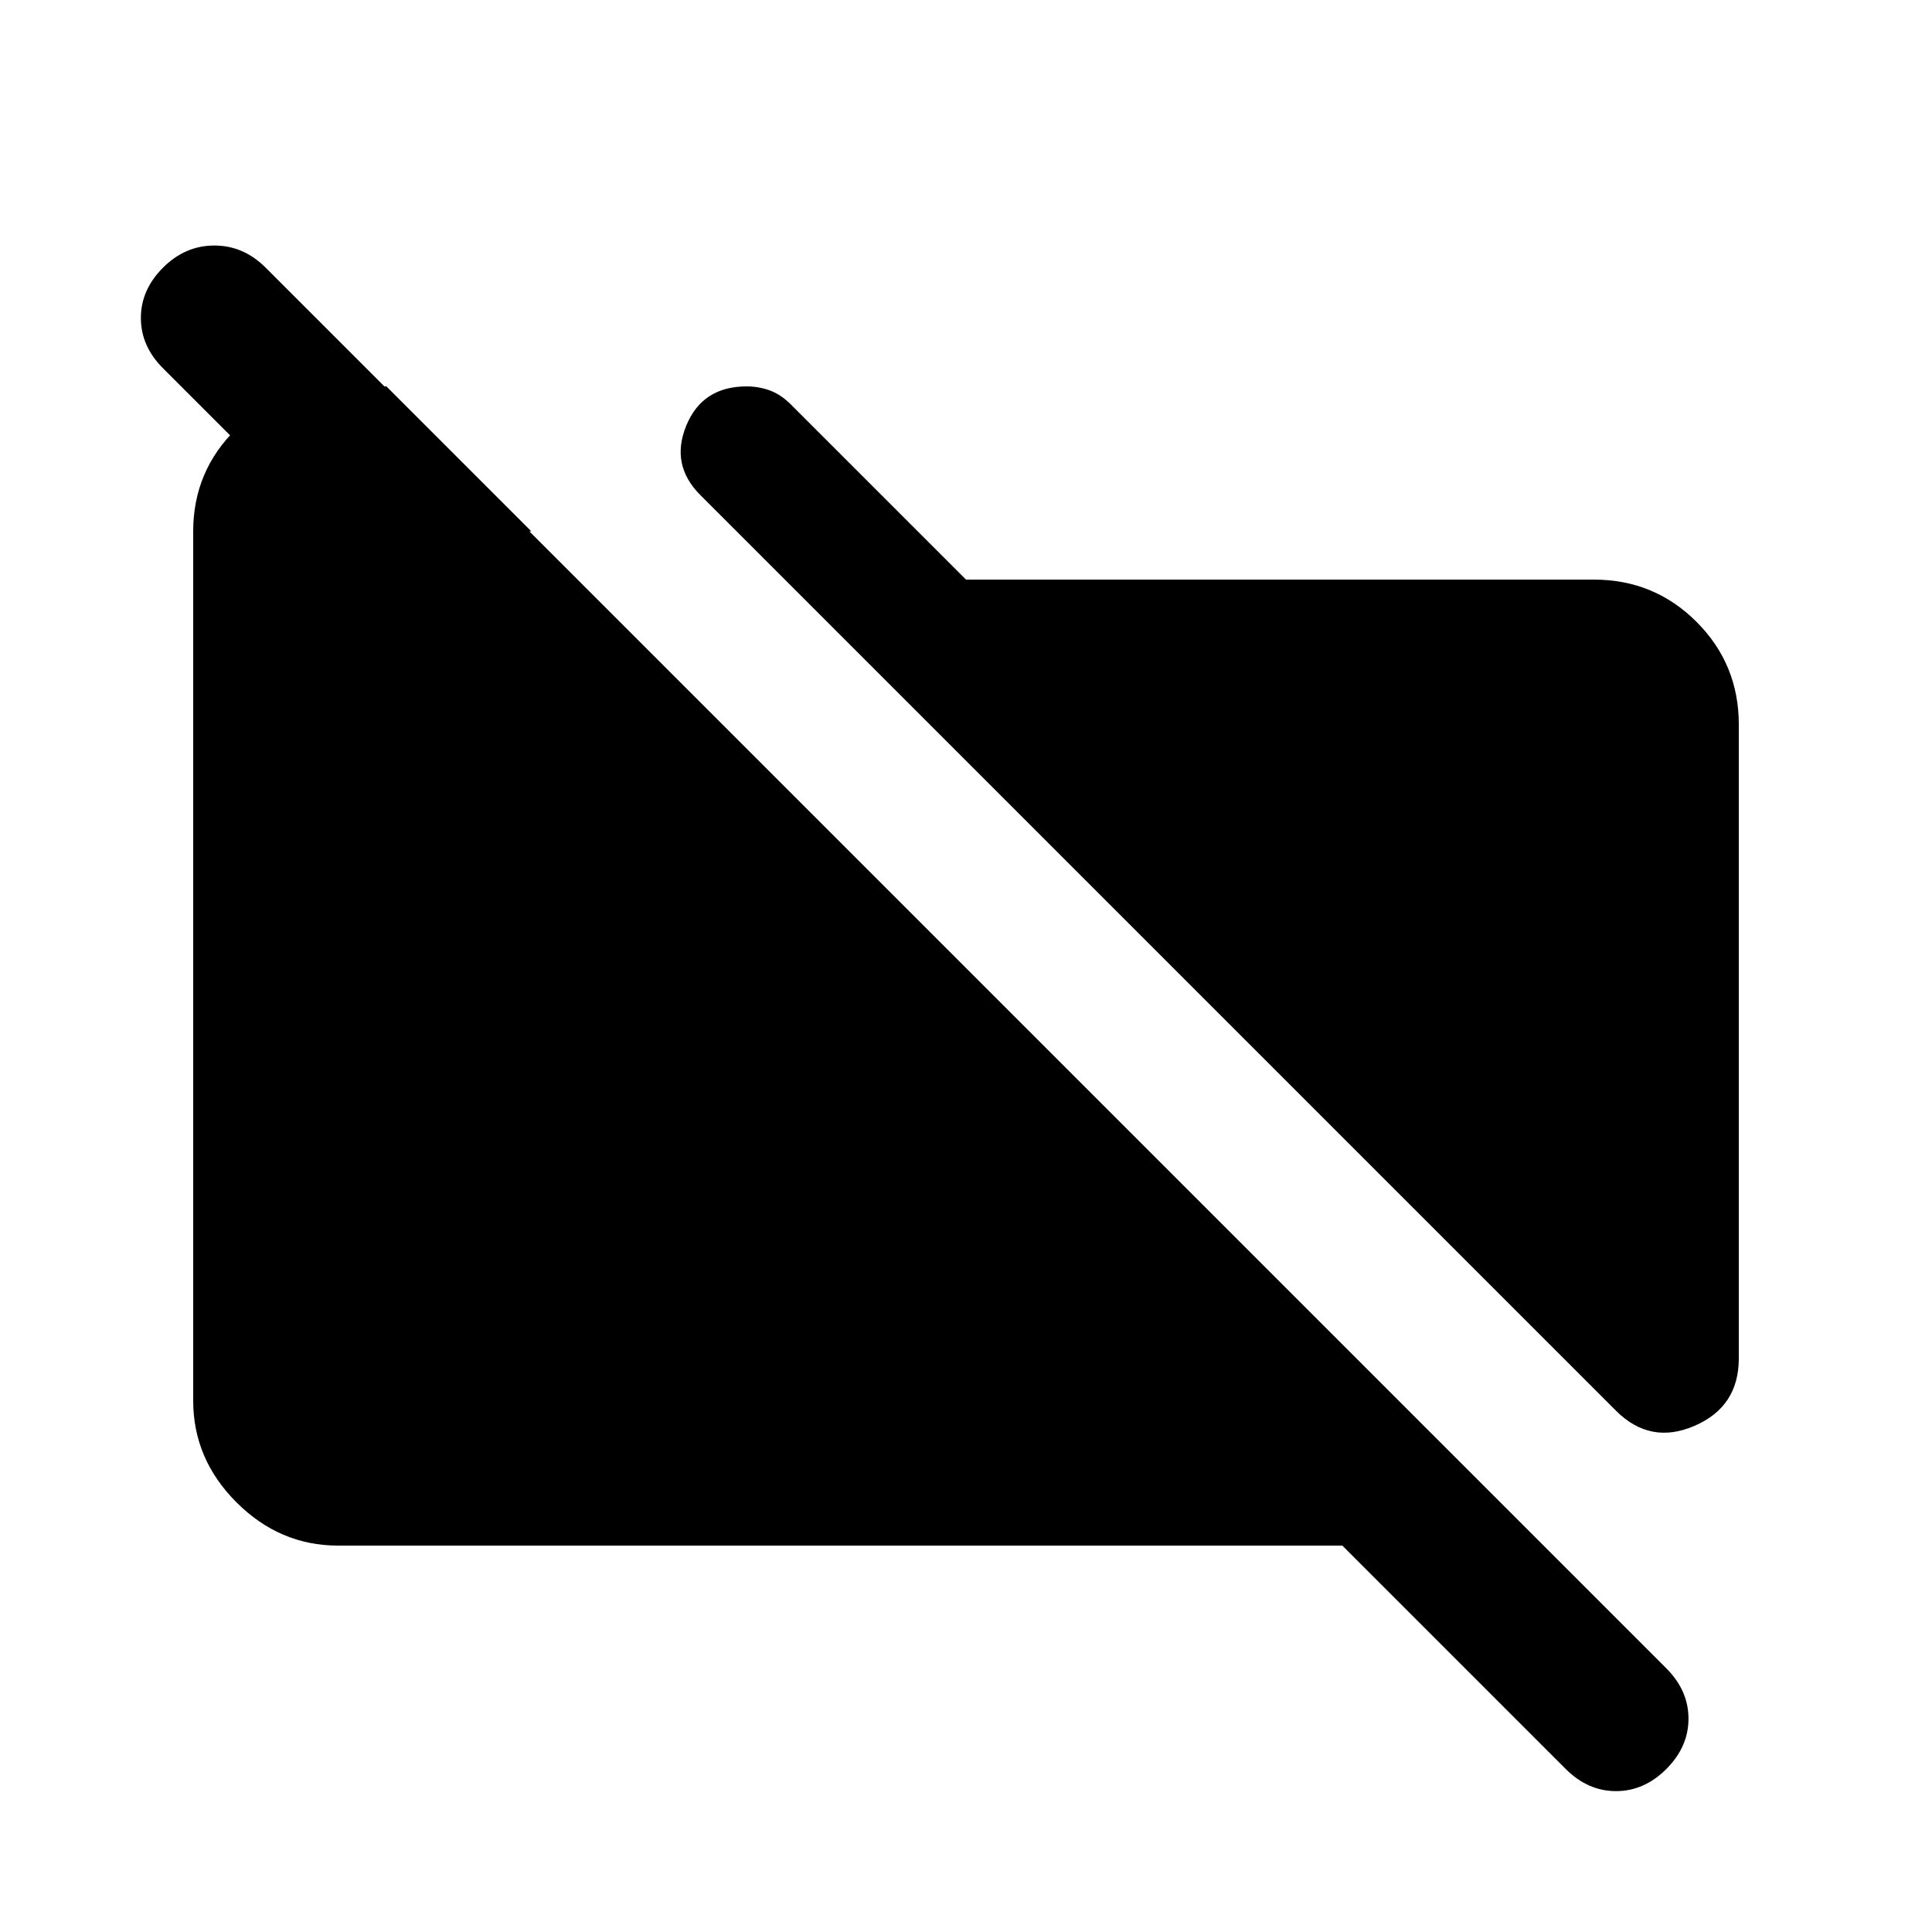 <svg xmlns="http://www.w3.org/2000/svg" height="20" viewBox="0 -960 960 960" width="20"><path d="M803-259 348-714q-15-15-7-34.5t30-19.5q6 0 11.5 2t10.5 7l87 87h312q30 0 51 21t21 51v315q0 24-22 33.5t-39-7.5Zm-635 67q-29 0-50.5-21.5T96-264v-432q0-30 21.5-51t50.5-21h24l72 72H162l-81-81q-11-11-11-25t11-25q11-11 25.5-11t25.5 11l696 696q11 11 11 25t-11 25q-11 11-25 11t-25-11L667-192H168Z"/></svg>